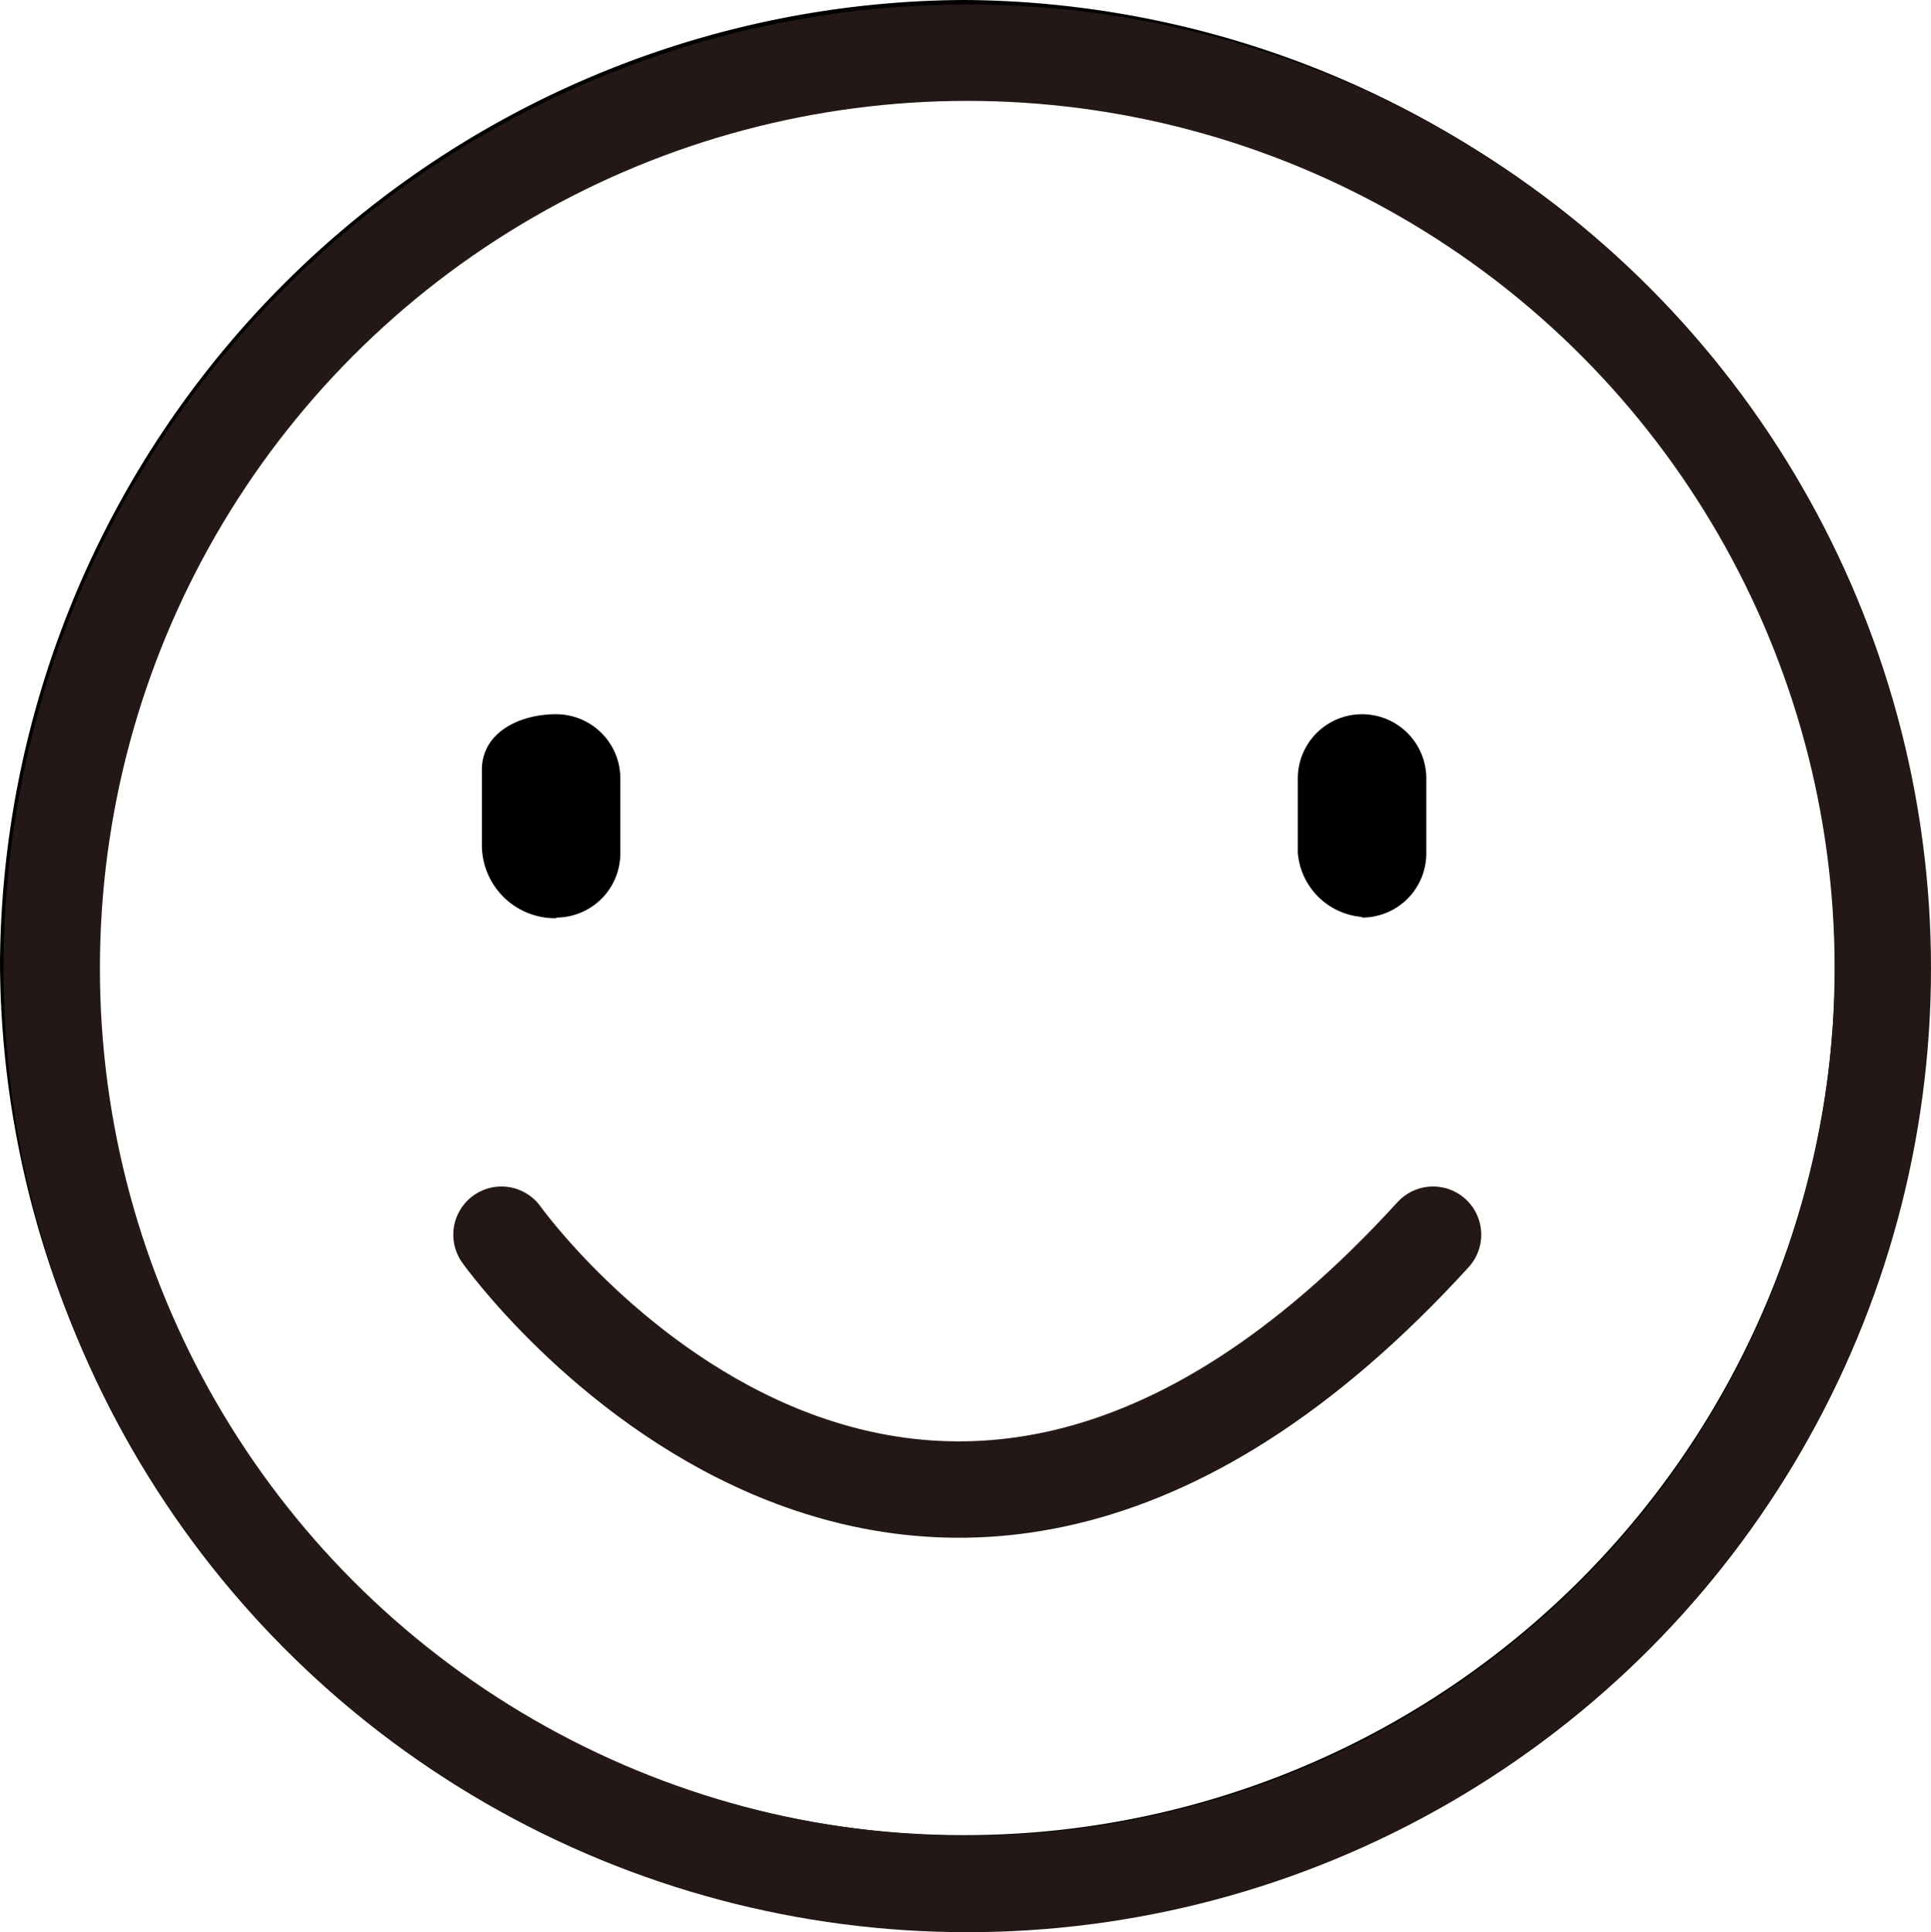 <svg xmlns="http://www.w3.org/2000/svg" viewBox="0 0 60.11 60.14"><defs><style>.cls-1,.cls-2{fill:none;stroke:#231815;stroke-width:3px;}.cls-1{stroke-linecap:round;stroke-linejoin:round;}.cls-2{stroke-miterlimit:10;}</style></defs><title>资源 6</title><g id="图层_2" data-name="图层 2"><g id="图层_1-2" data-name="图层 1"><path class="cls-1" d="M15.61,38.43s12.71,17.85,29,0"/><path d="M30,0A30.17,30.17,0,0,0,0,30,30.17,30.17,0,0,0,30,60,30.17,30.17,0,0,0,60,30,30.17,30.17,0,0,0,30,0Zm0,57.12A27.12,27.12,0,1,1,57.12,30,27.09,27.09,0,0,1,30,57.12Z"/><path d="M17.31,28.56a2,2,0,0,0,2-2V24.23a2,2,0,0,0-2-2c-1.16,0-2.31.58-2.31,1.73v2.31a2.28,2.28,0,0,0,2.31,2.31Z"/><path d="M42.4,28.56a2,2,0,0,0,2-2V24.23a2,2,0,0,0-4,0v2.31a2.18,2.18,0,0,0,2,2Z"/><circle class="cls-2" cx="30.11" cy="30.14" r="28.5"/></g></g></svg>